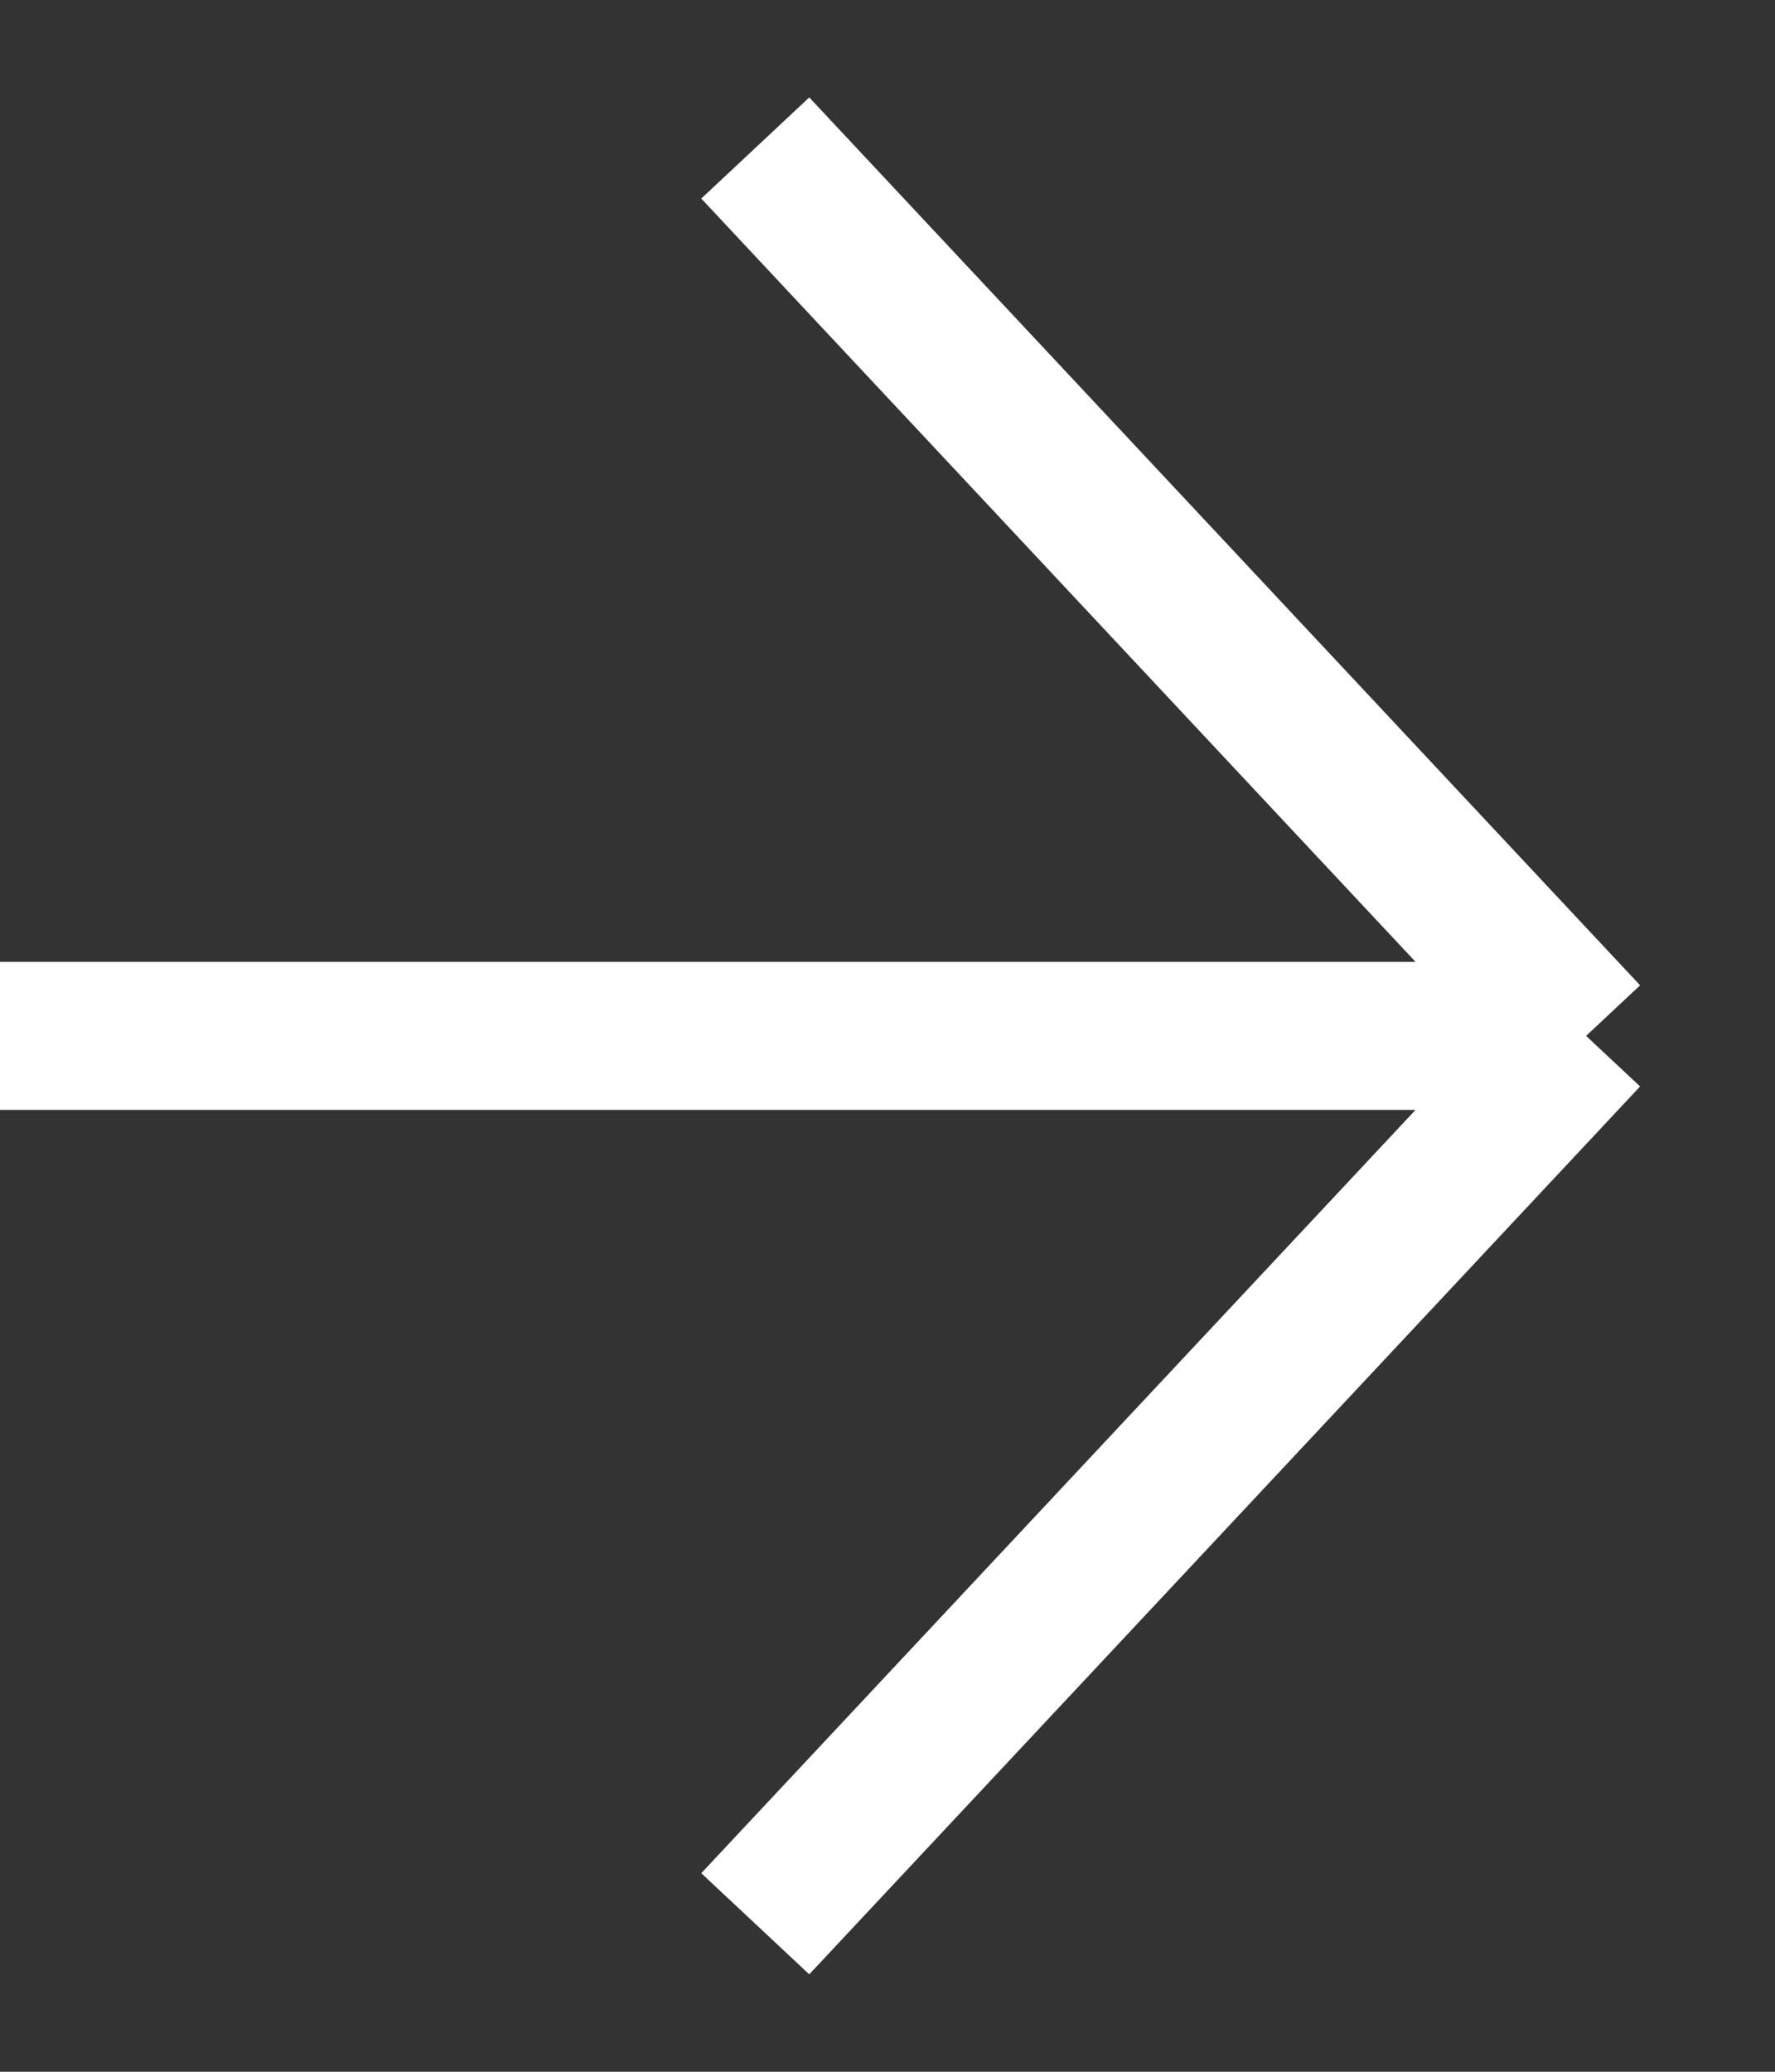 <svg width="12" height="14" viewBox="0 0 12 14" fill="none" xmlns="http://www.w3.org/2000/svg">
<rect x="0" y="0" width="12" height="14" fill="#333333" stroke="none"/>
<path d="M-2.62268e-07 7L10.723 7M10.723 7L5.106 13M10.723 7L5.106 1" stroke="white"/>
</svg>
